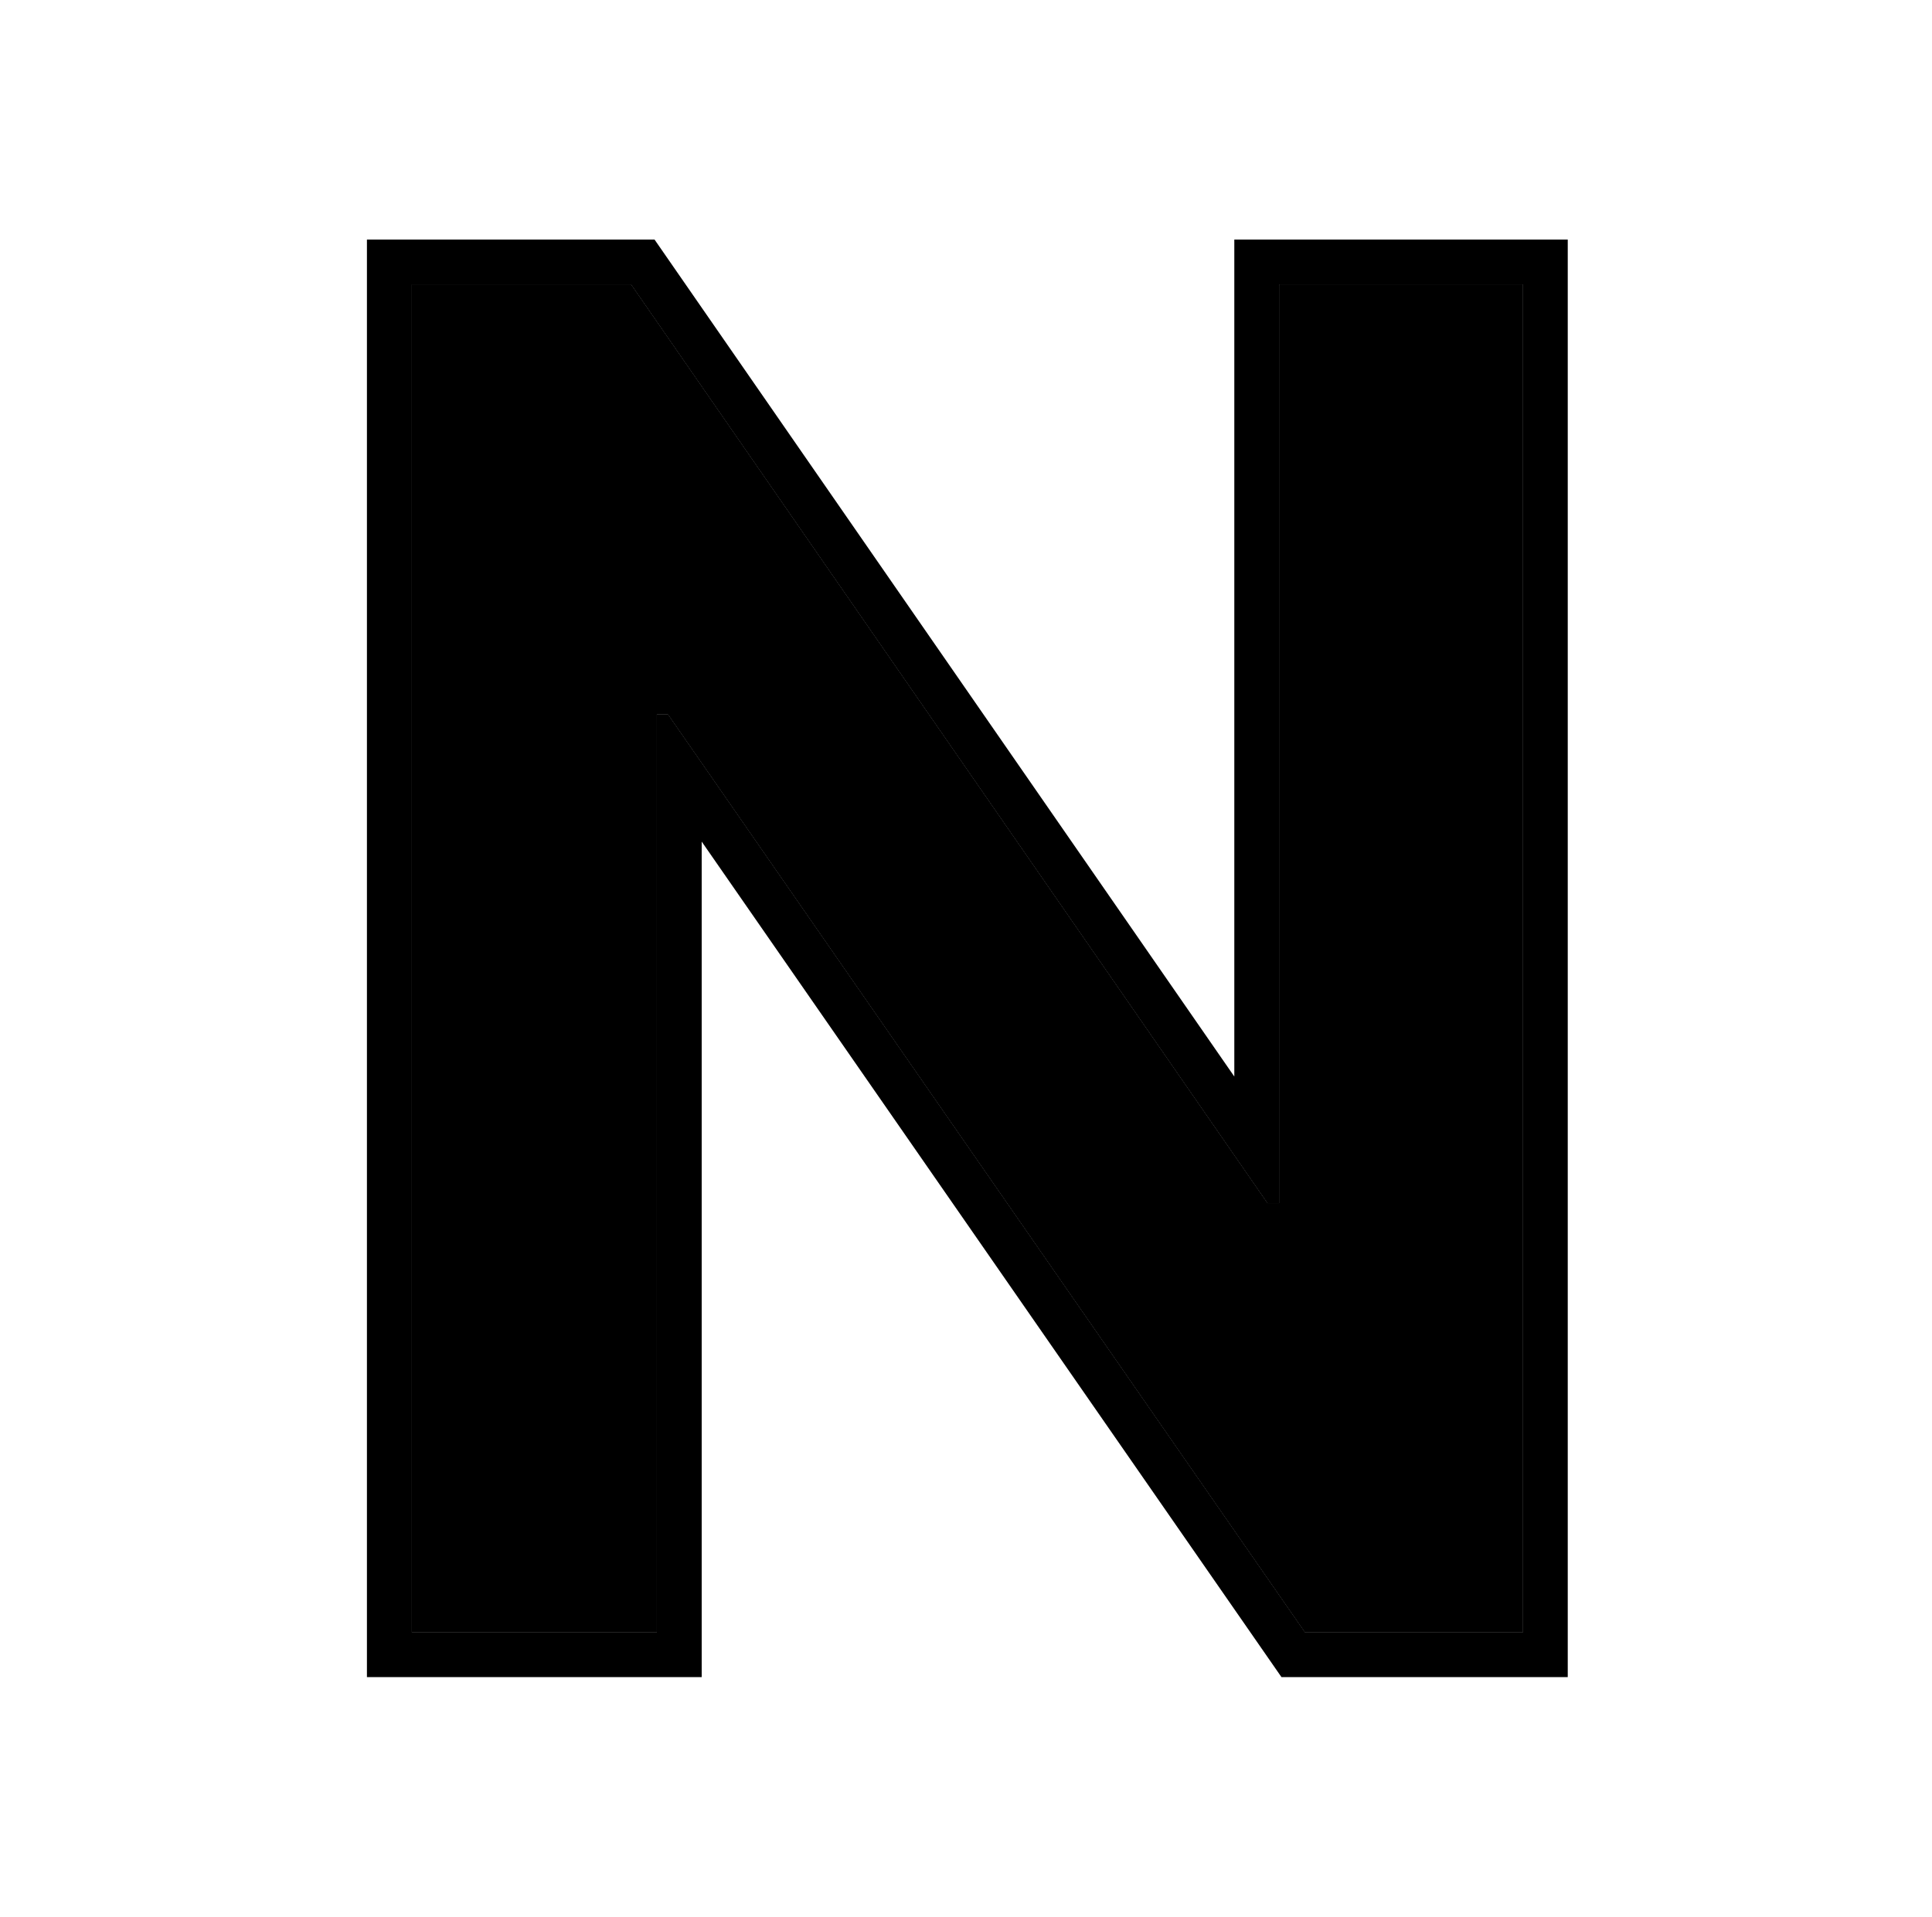 <svg width="129" height="128" viewBox="0 0 129 128" fill="none" xmlns="http://www.w3.org/2000/svg">
<path d="M101.679 19V109H87.134L44.601 47.696H43.852V109H27.5V19H42.133L84.622 80.348H85.415V19H101.679Z" fill="#DFE6EB" style="fill:#DFE6EB;fill:color(display-p3 0.875 0.902 0.922);fill-opacity:1;"/>
<path d="M101.679 19V109H87.134L44.601 47.696H43.852V109H27.5V19H42.133L84.622 80.348H85.415V19H101.679Z" fill="#8CAFBF" style="fill:#8CAFBF;fill:color(display-p3 0.549 0.686 0.749);fill-opacity:1;"/>
<path fill-rule="evenodd" clip-rule="evenodd" d="M104.679 16V112H85.564L46.852 56.203V112H24.5V16H43.705L82.415 71.892V16H104.679ZM85.415 80.348H84.622L42.133 19H27.5V109H43.852V47.696H44.601L87.134 109H101.679V19H85.415V80.348Z" fill="#427687" style="fill:#427687;fill:color(display-p3 0.259 0.463 0.529);fill-opacity:1;"/>
</svg>
